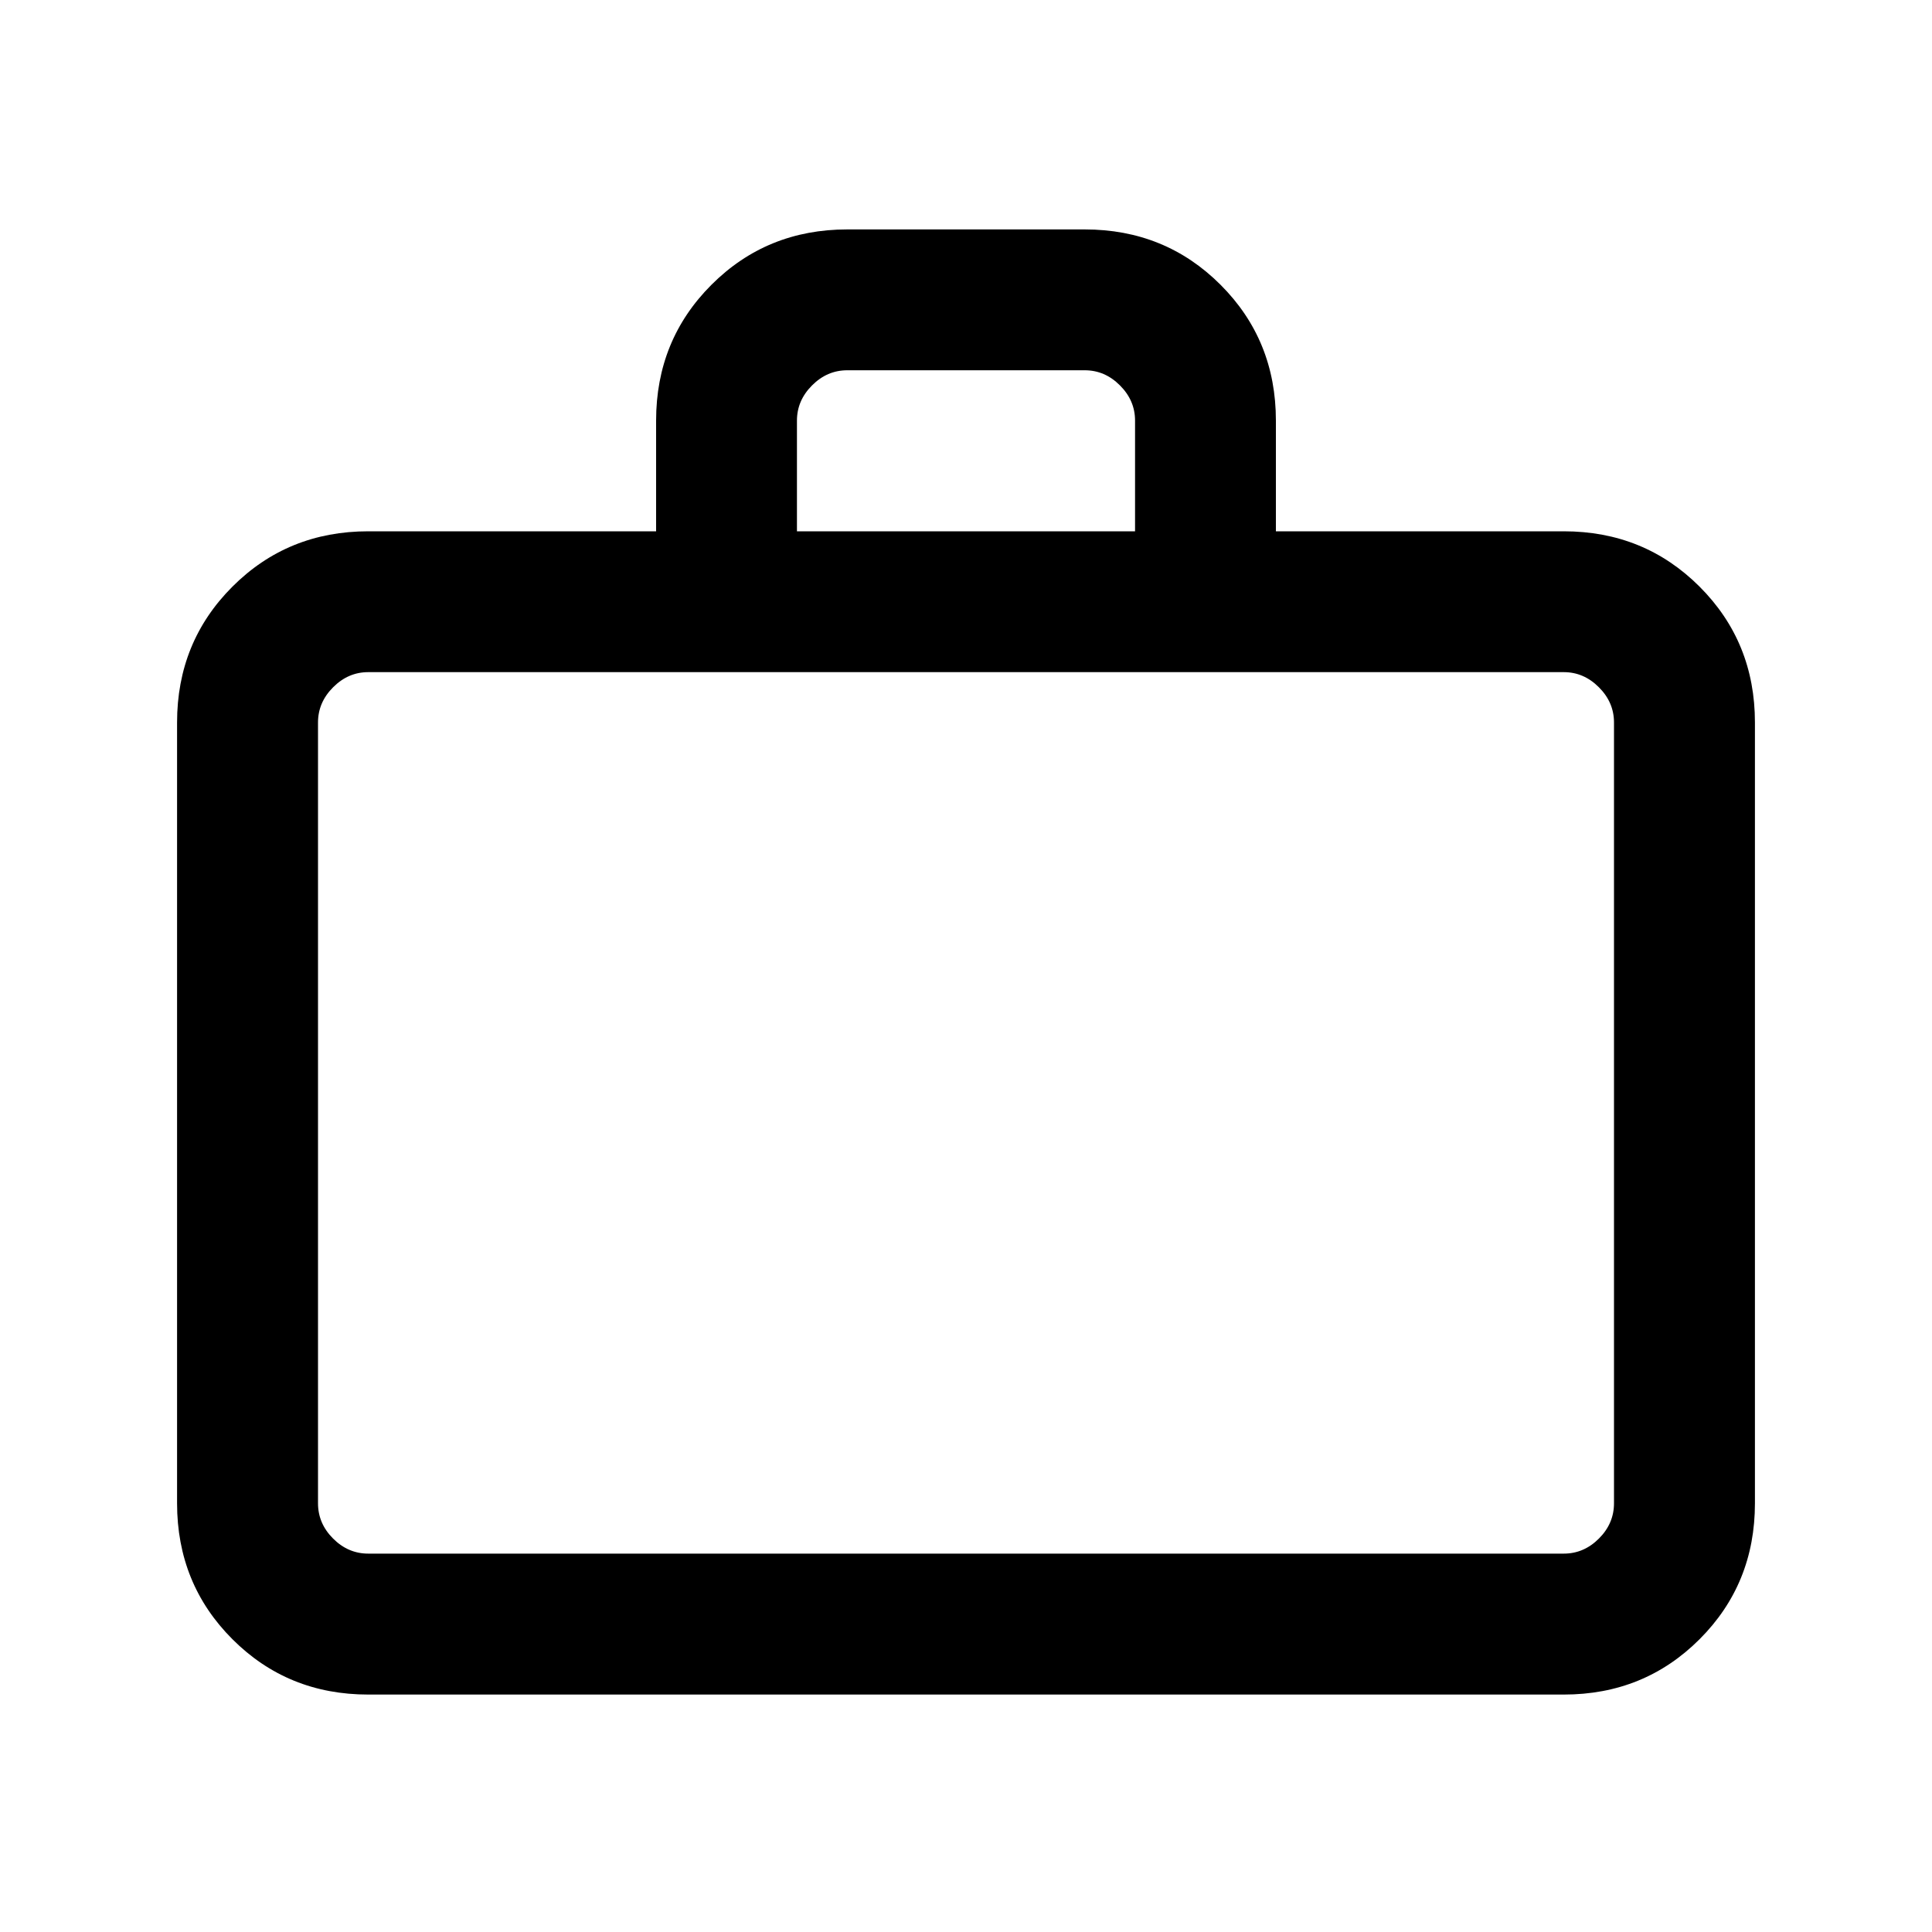 <svg xmlns="http://www.w3.org/2000/svg" height="20" width="20"><path d="M3.812 17.542q-.833 0-1.406-.573t-.573-1.407V7.479q0-.833.573-1.406T3.812 5.5h2.98V4.354q0-.833.573-1.406t1.406-.573h2.458q.833 0 1.406.573t.573 1.406V5.5h2.98q.833 0 1.406.573t.573 1.406v8.083q0 .834-.573 1.407-.573.573-1.406.573ZM8.25 5.5h3.5V4.354q0-.208-.156-.364-.156-.157-.365-.157H8.771q-.209 0-.365.157-.156.156-.156.364ZM3.812 16.083h12.376q.208 0 .364-.156t.156-.365V7.479q0-.208-.156-.364-.156-.157-.364-.157H3.812q-.208 0-.364.157-.156.156-.156.364v8.083q0 .209.156.365t.364.156Zm-.52 0V6.958v9.125Z"/></svg>